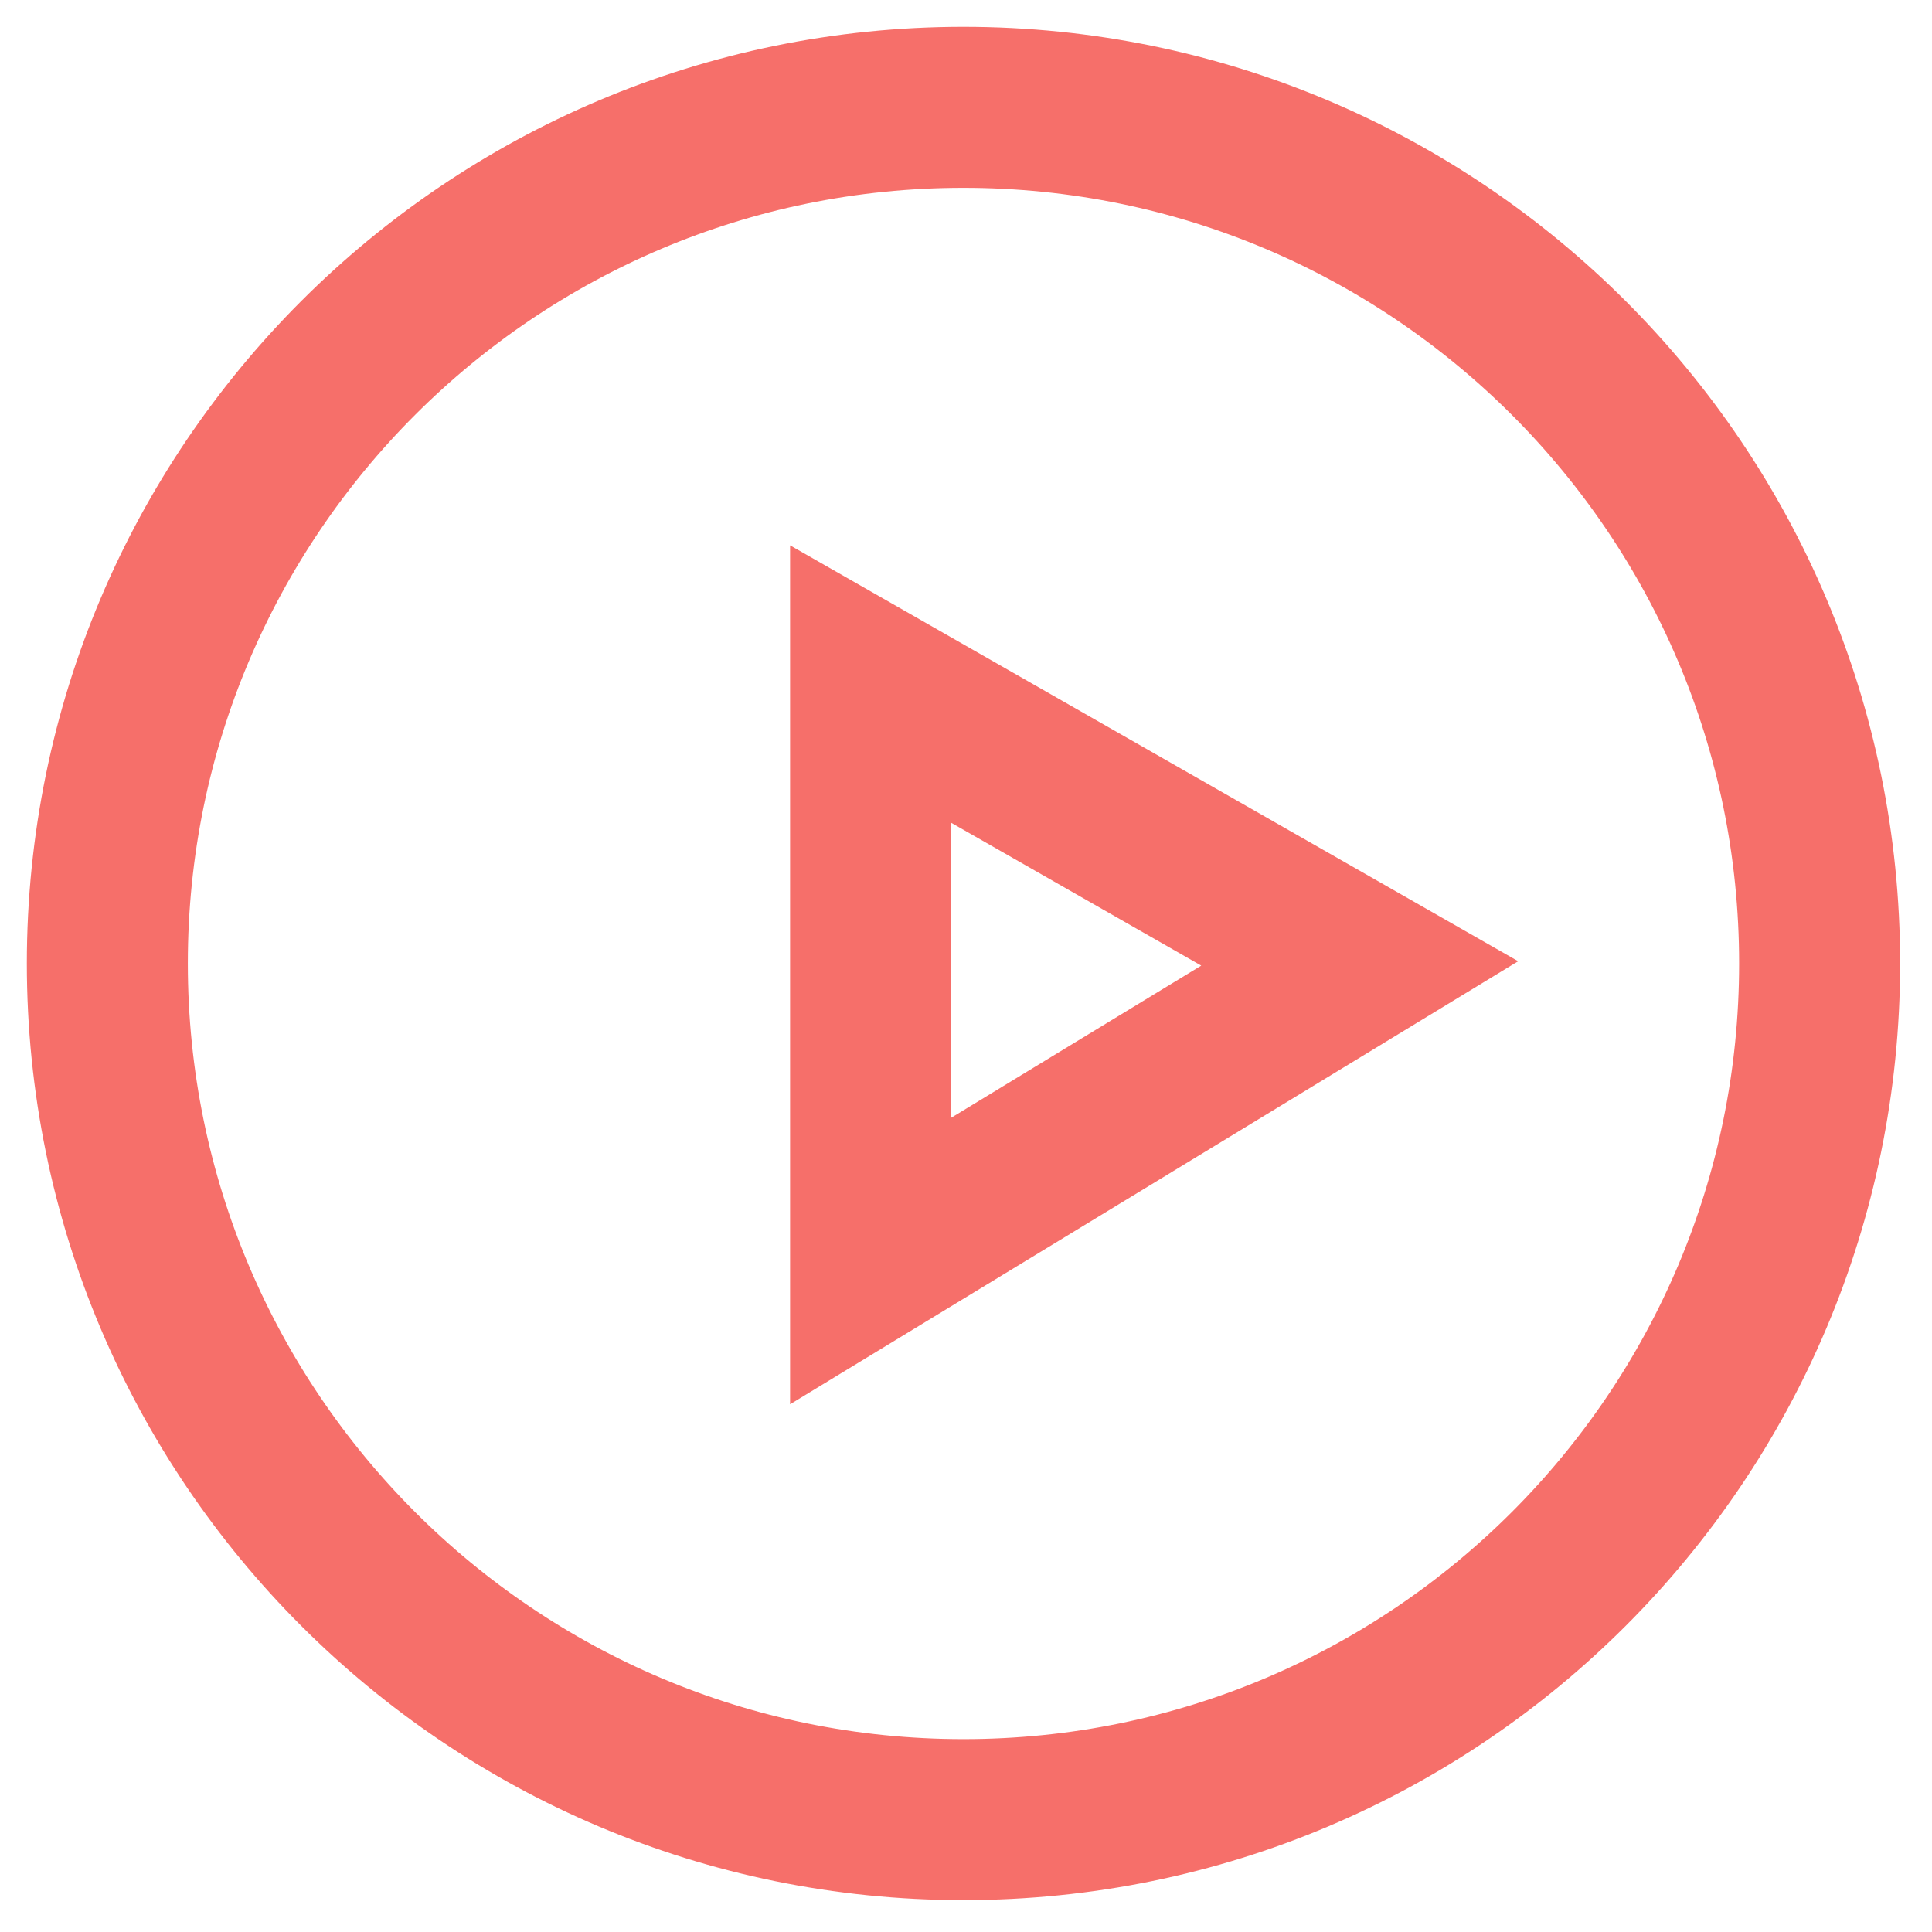 <?xml version="1.0" encoding="UTF-8"?>
<svg width="18px" height="18px" viewBox="0 0 18 18" version="1.1" xmlns="http://www.w3.org/2000/svg" xmlns:xlink="http://www.w3.org/1999/xlink">
    <!-- Generator: Sketch 55.2 (78181) - https://sketchapp.com -->
    <title>编组 3</title>
    <desc>Created with Sketch.</desc>
    <g id="页面1" stroke="none" stroke-width="1" fill="none" fill-rule="evenodd">
        <g id="资源一键申请-PAAS" transform="translate(-635, -612)" stroke="#F66F6A" stroke-width="1.5">
            <g id="编组-3" transform="translate(636, 613)">
                <path d="M15.953,7.976 C15.953,12.382 12.382,15.953 7.976,15.953 C3.571,15.953 -6.11066753e-13,12.382 -6.11066753e-13,7.976 C-6.11066753e-13,3.571 3.571,3.19744231e-14 7.976,3.19744231e-14 C12.382,3.19744231e-14 15.953,3.571 15.953,7.976 Z" id="Stroke-1"></path>
                <polygon id="Stroke-3" points="11.668 7.976 7.111 10.749 7.111 5.373"></polygon>
            </g>
        </g>
    </g>
</svg>